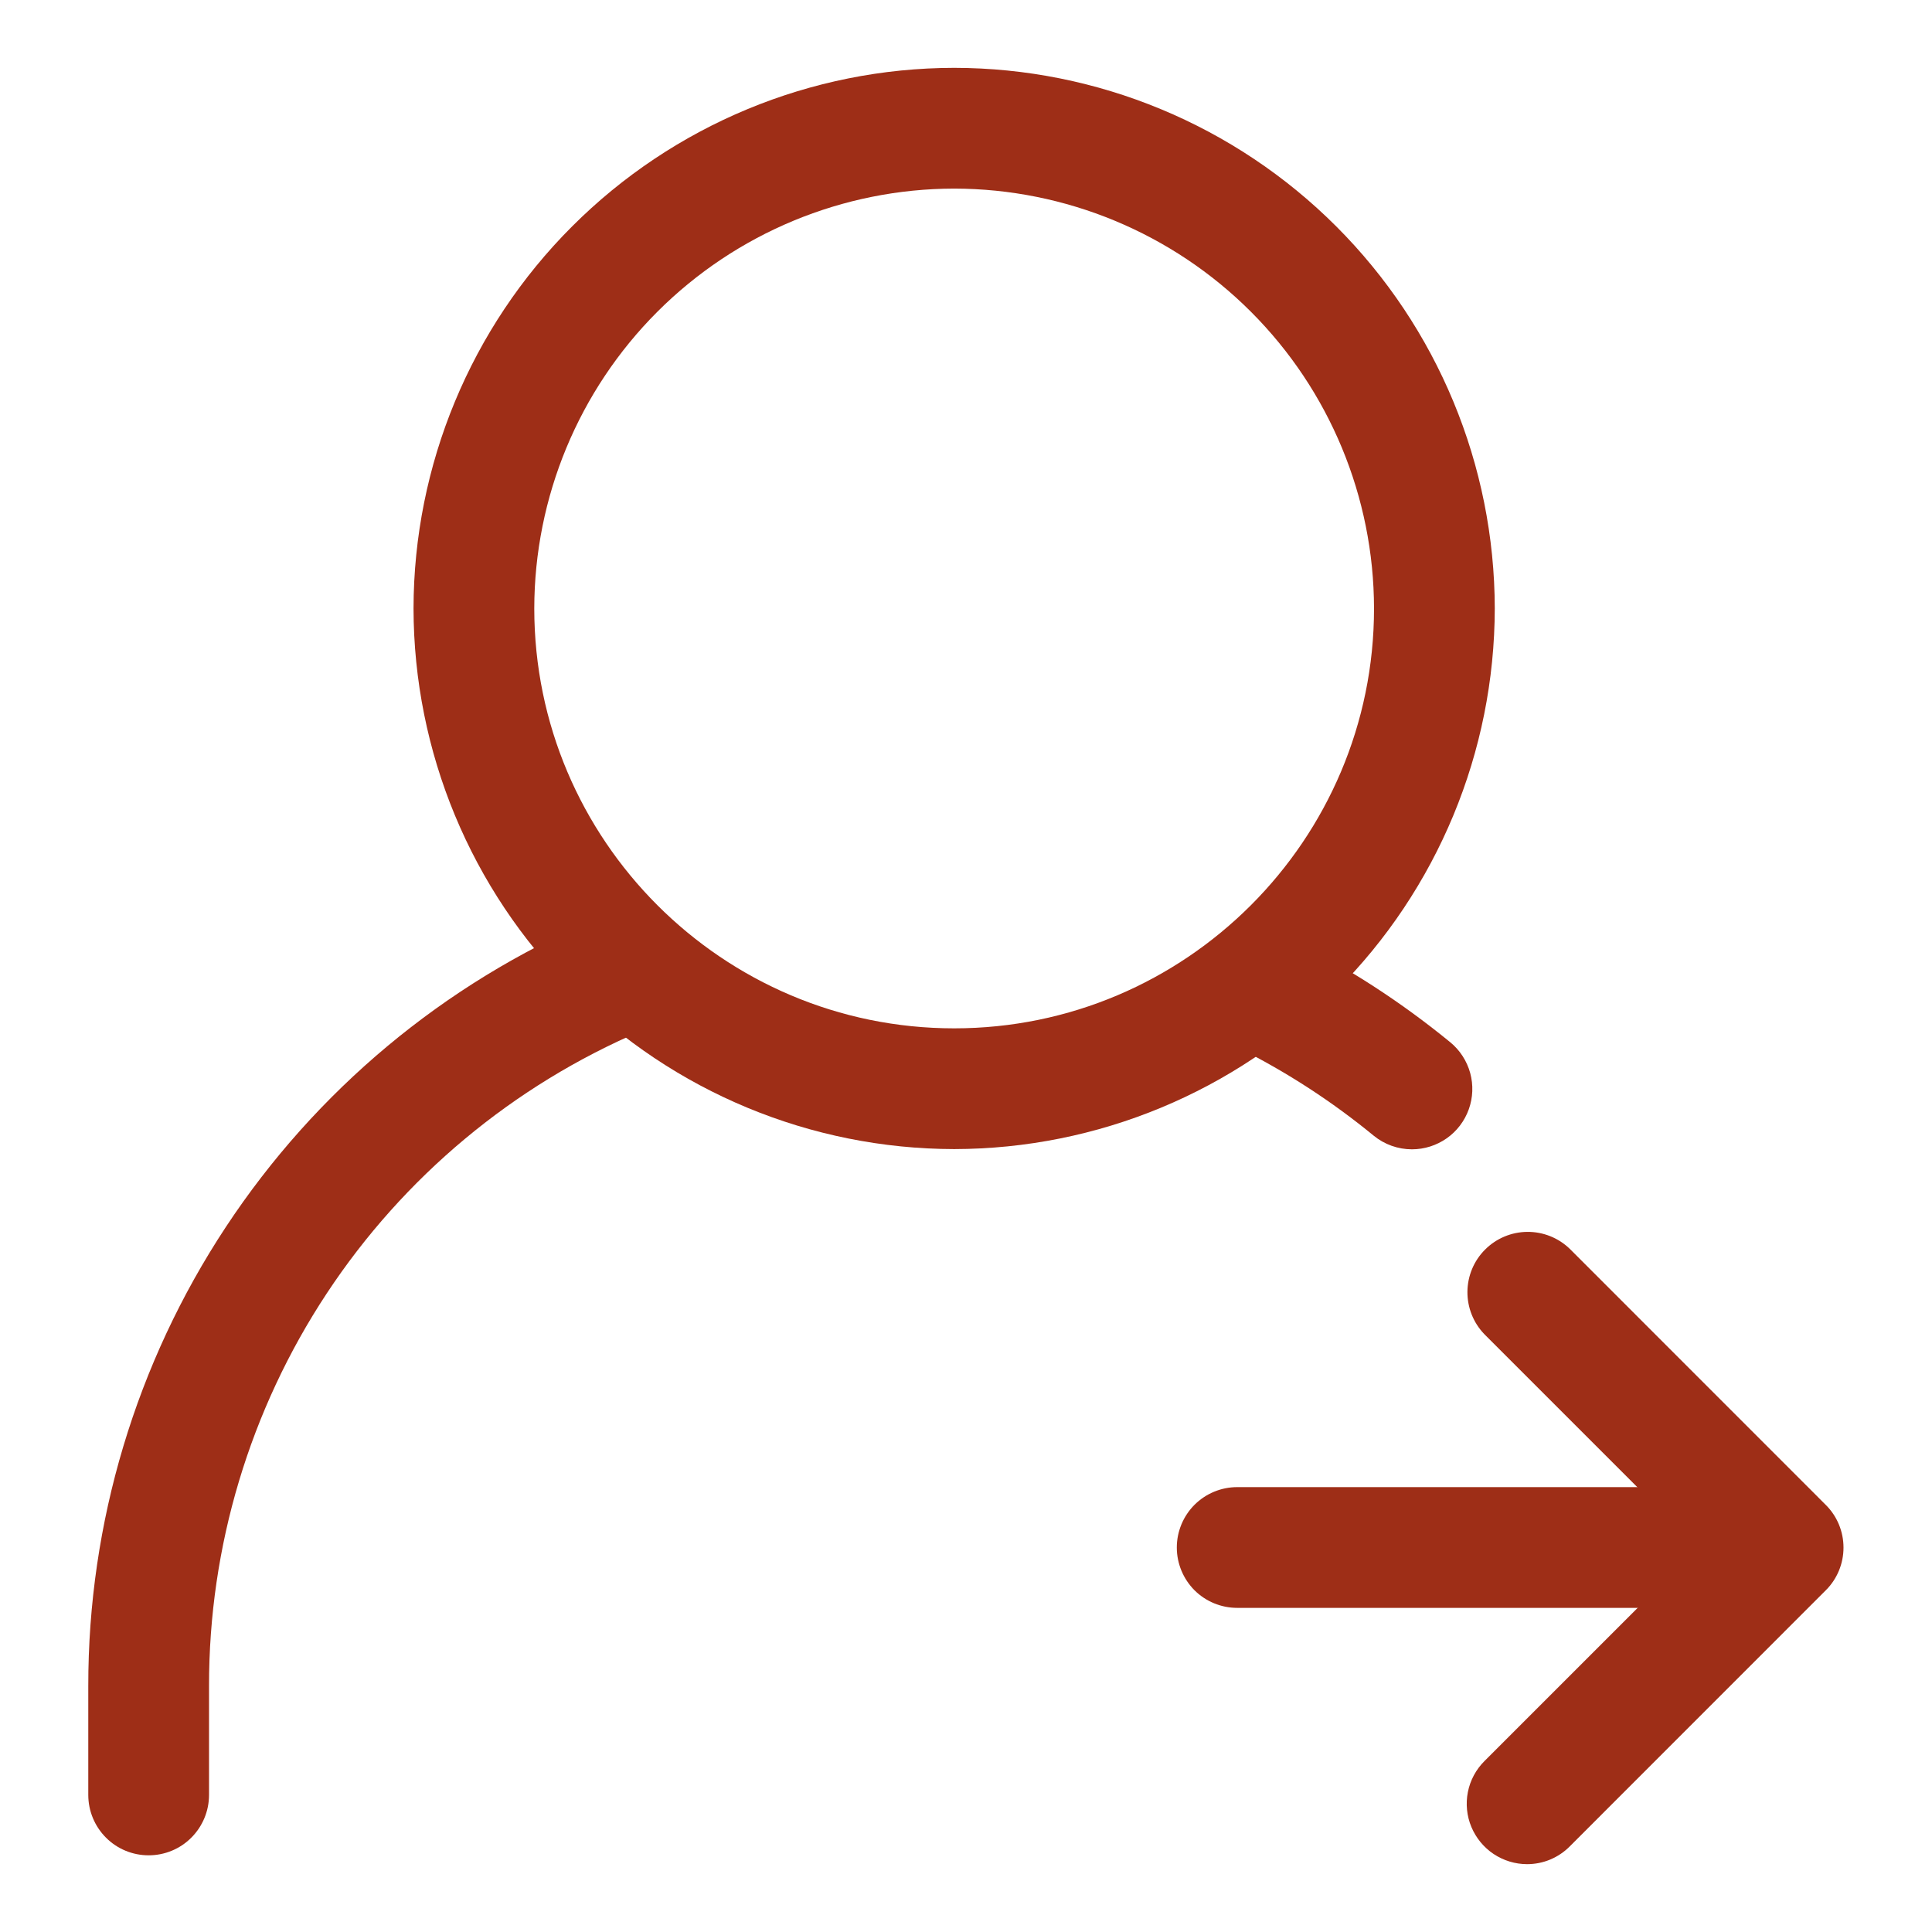 <svg width="26" height="26" viewBox="0 0 26 26" fill="none" xmlns="http://www.w3.org/2000/svg">
<path d="M19.001 15.467C18.814 15.467 18.631 15.402 18.486 15.283C17.927 14.824 17.319 14.429 16.673 14.105C16.486 14.005 16.347 13.837 16.282 13.636C16.218 13.435 16.235 13.216 16.329 13.027C16.423 12.838 16.587 12.693 16.786 12.623C16.985 12.553 17.204 12.562 17.396 12.651C18.143 13.023 18.857 13.486 19.518 14.027C19.647 14.133 19.74 14.277 19.785 14.439C19.829 14.6 19.823 14.771 19.766 14.929C19.71 15.086 19.606 15.223 19.469 15.319C19.332 15.415 19.169 15.467 19.001 15.467ZM2 24.968C1.785 24.968 1.578 24.883 1.426 24.73C1.274 24.578 1.188 24.371 1.188 24.156V22.69C1.186 20.493 1.831 18.343 3.041 16.51C4.251 14.676 5.974 13.238 7.995 12.376C8.191 12.303 8.408 12.308 8.6 12.391C8.792 12.473 8.945 12.626 9.027 12.819C9.11 13.011 9.115 13.227 9.042 13.423C8.969 13.619 8.823 13.78 8.635 13.871C6.907 14.608 5.433 15.837 4.398 17.405C3.363 18.973 2.811 20.811 2.813 22.69V24.156C2.813 24.371 2.727 24.578 2.575 24.73C2.423 24.883 2.216 24.968 2 24.968Z" fill="#9E2E17"/>
<path d="M12.841 15.464C10.912 15.461 9.063 14.694 7.699 13.33C6.335 11.966 5.568 10.117 5.565 8.188C5.568 6.26 6.335 4.41 7.699 3.047C9.063 1.683 10.912 0.915 12.841 0.913C14.769 0.915 16.619 1.683 17.983 3.047C19.346 4.41 20.113 6.26 20.116 8.188C20.113 10.117 19.346 11.966 17.983 13.33C16.619 14.694 14.769 15.461 12.841 15.464ZM12.841 2.538C11.343 2.54 9.906 3.136 8.847 4.195C7.788 5.254 7.192 6.69 7.19 8.188C7.19 11.304 9.725 13.839 12.841 13.839C15.956 13.839 18.491 11.304 18.491 8.188C18.489 6.69 17.893 5.254 16.834 4.195C15.775 3.136 14.338 2.54 12.841 2.538ZM20.551 25.087C20.391 25.087 20.234 25.039 20.1 24.95C19.967 24.861 19.863 24.734 19.801 24.586C19.739 24.438 19.723 24.274 19.754 24.117C19.785 23.959 19.863 23.814 19.976 23.701L22.849 20.828L19.976 17.955C19.828 17.802 19.746 17.596 19.748 17.383C19.75 17.17 19.835 16.966 19.986 16.816C20.137 16.665 20.34 16.58 20.553 16.578C20.766 16.576 20.972 16.658 21.125 16.806L24.571 20.253C24.724 20.405 24.809 20.611 24.809 20.827C24.809 21.042 24.724 21.249 24.571 21.401L21.125 24.848C21.05 24.924 20.96 24.984 20.862 25.025C20.764 25.066 20.658 25.087 20.551 25.087Z" fill="#9E2E17"/>
<path d="M23.099 21.638H16.65C16.434 21.638 16.228 21.553 16.075 21.401C15.923 21.248 15.837 21.041 15.837 20.826C15.837 20.61 15.923 20.404 16.075 20.251C16.228 20.099 16.434 20.013 16.65 20.013H23.099C23.315 20.013 23.522 20.099 23.674 20.251C23.826 20.404 23.912 20.61 23.912 20.826C23.912 21.041 23.826 21.248 23.674 21.401C23.522 21.553 23.315 21.638 23.099 21.638Z" fill="#9E2E17"/>
</svg>
